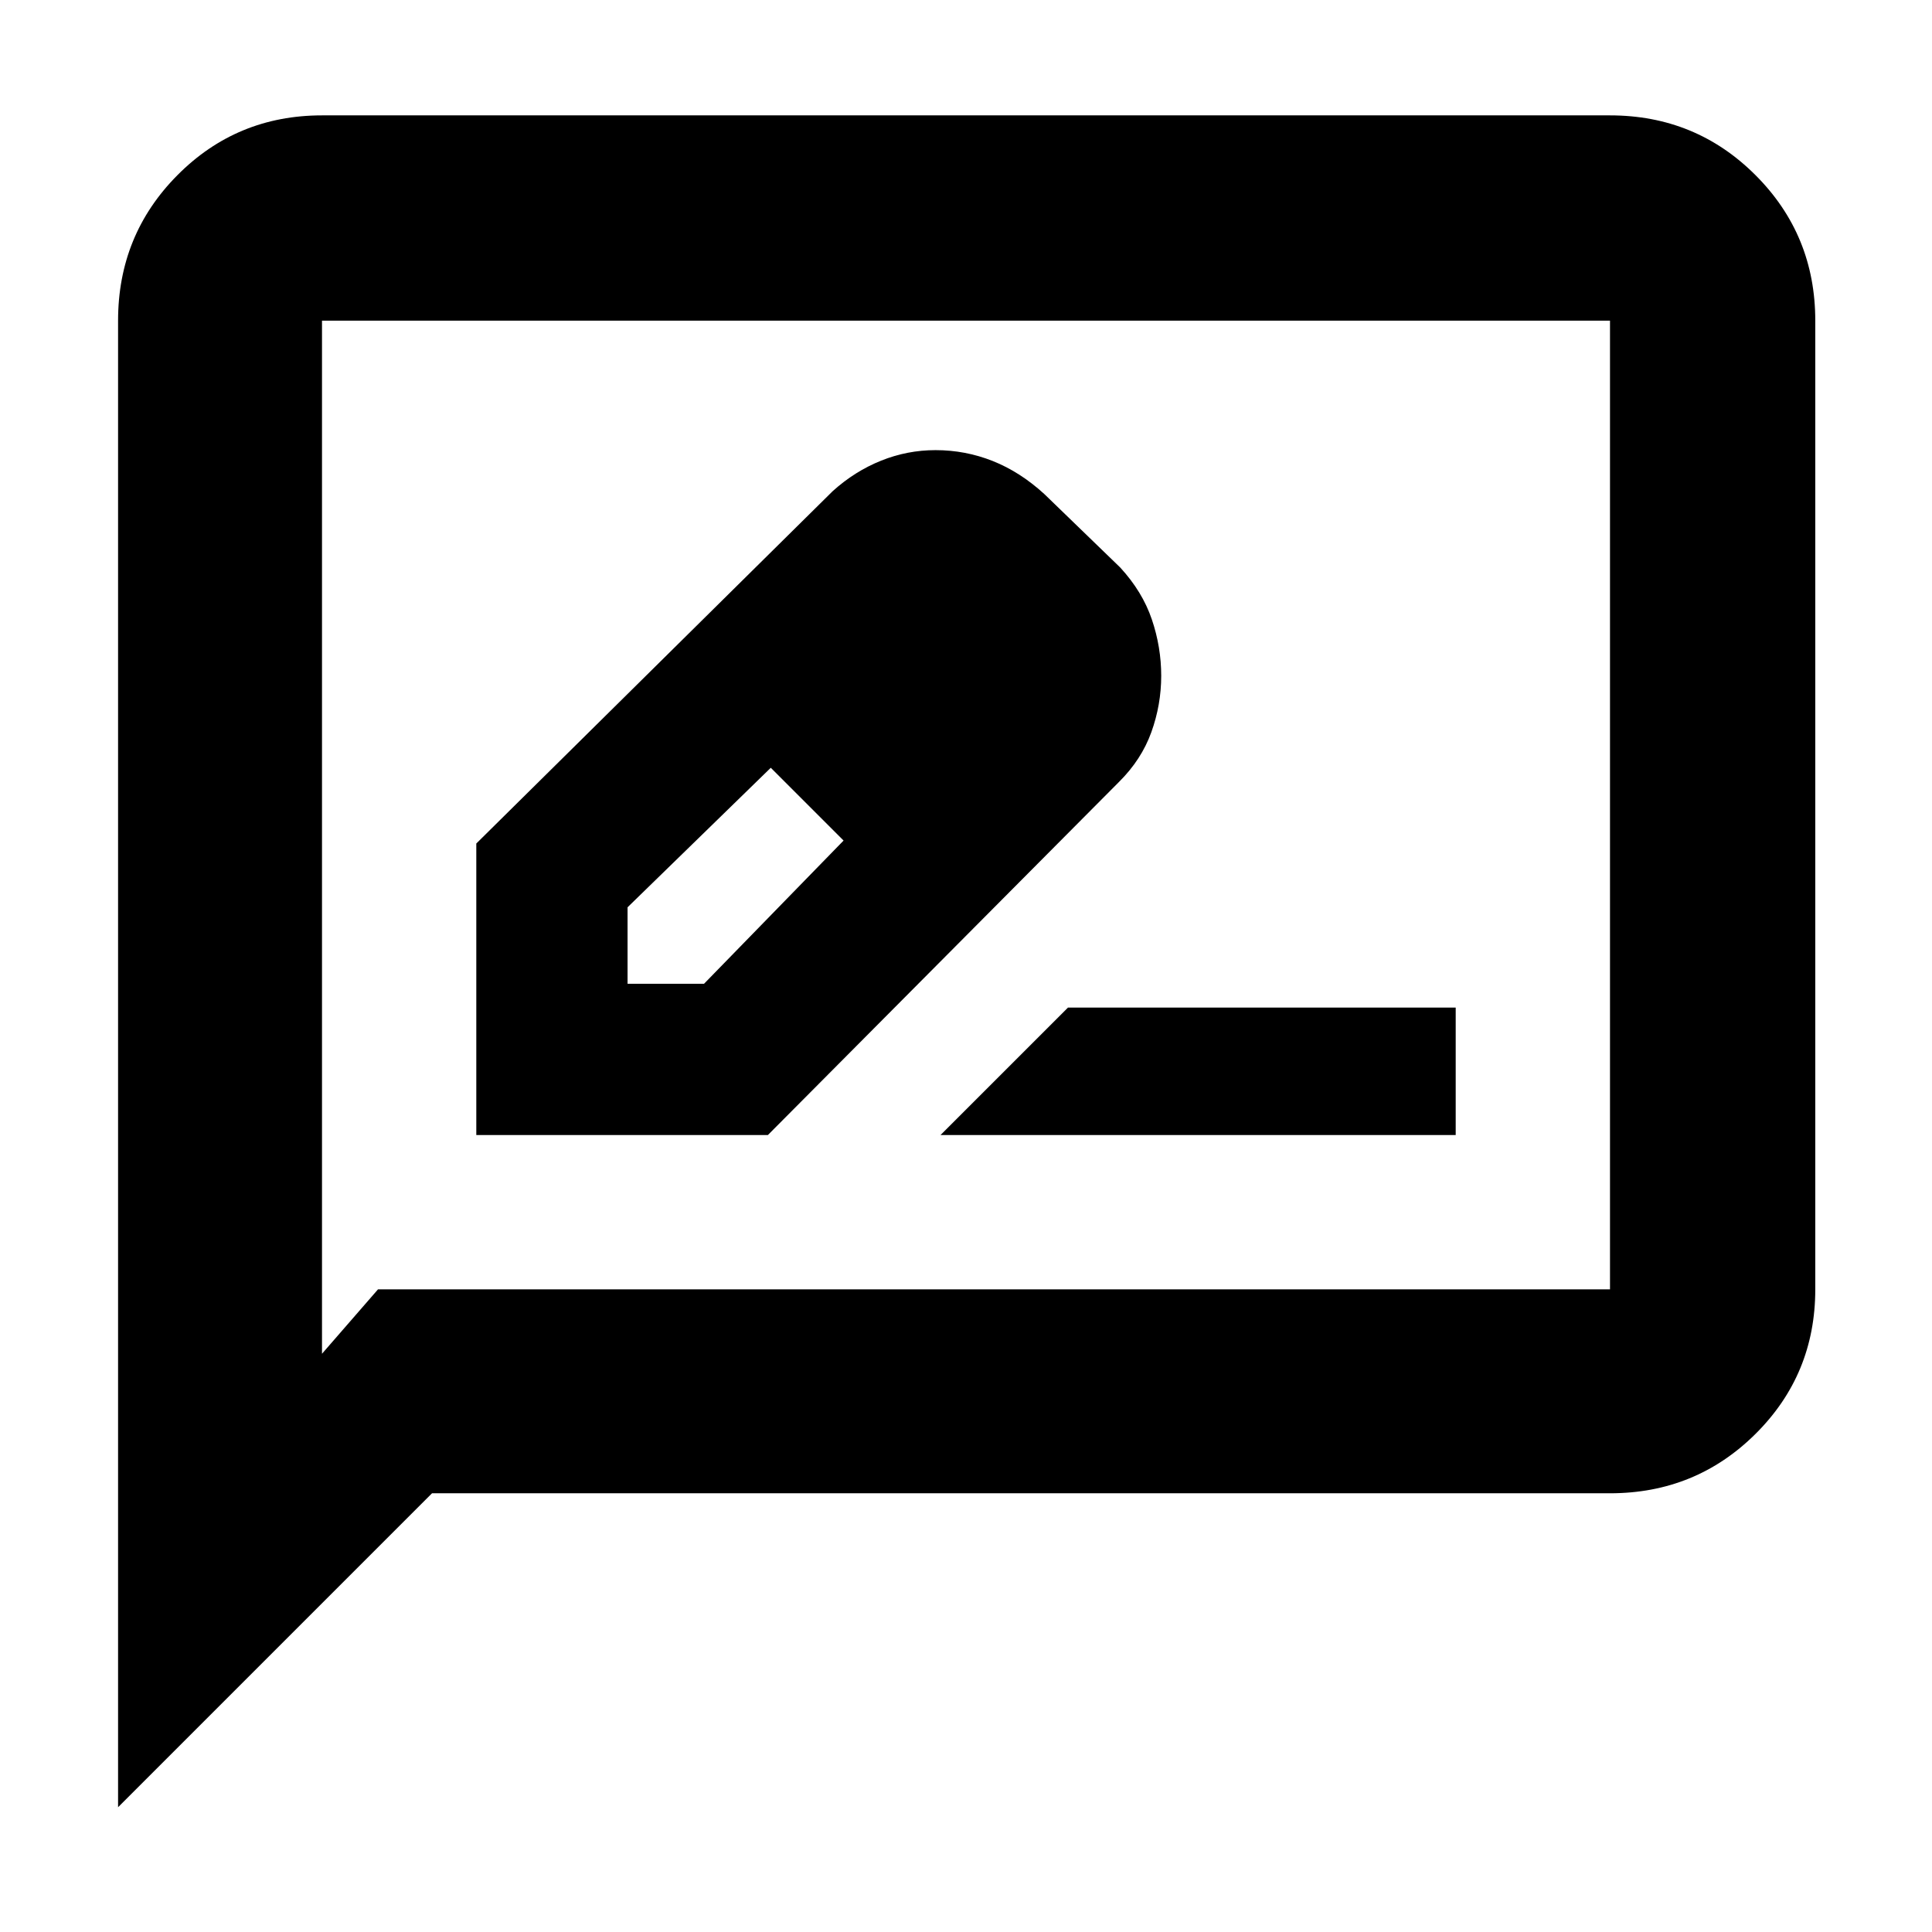 <svg xmlns="http://www.w3.org/2000/svg" height="40" viewBox="0 -960 960 960" width="40"><path d="M236.67-396h144.88l174.51-175.5q11.13-11.06 16.04-24.7 4.9-13.63 4.9-27.97 0-14.33-4.67-28.08Q567.67-666 556.64-678l-37.67-36.46q-12.05-11.04-25.66-16.46-13.61-5.41-28.46-5.41-14.02 0-27.08 5.25-13.06 5.25-24.02 15.14L236.67-540.86V-396Zm265.5-228.5-37-37 37 37ZM311.83-471.17v-38L383-578.5l18.17 18 18 18.17-69.34 71.16h-38Zm89.34-89.33 18 18.17L383-578.5l18.17 18ZM467.33-396h256v-63.33H530.67L467.33-396ZM58.67-62v-738.67q0-42.6 29.5-72.3 29.5-29.7 71.83-29.7h640q42.6 0 72.3 29.7 29.7 29.7 29.7 72.3v481.34q0 42.32-29.7 71.83Q842.6-218 800-218H214.67l-156 156Zm129.16-257.33H800v-481.34H160v513.34l27.83-32Zm-27.83 0v-481.34 481.34Z"/></svg>